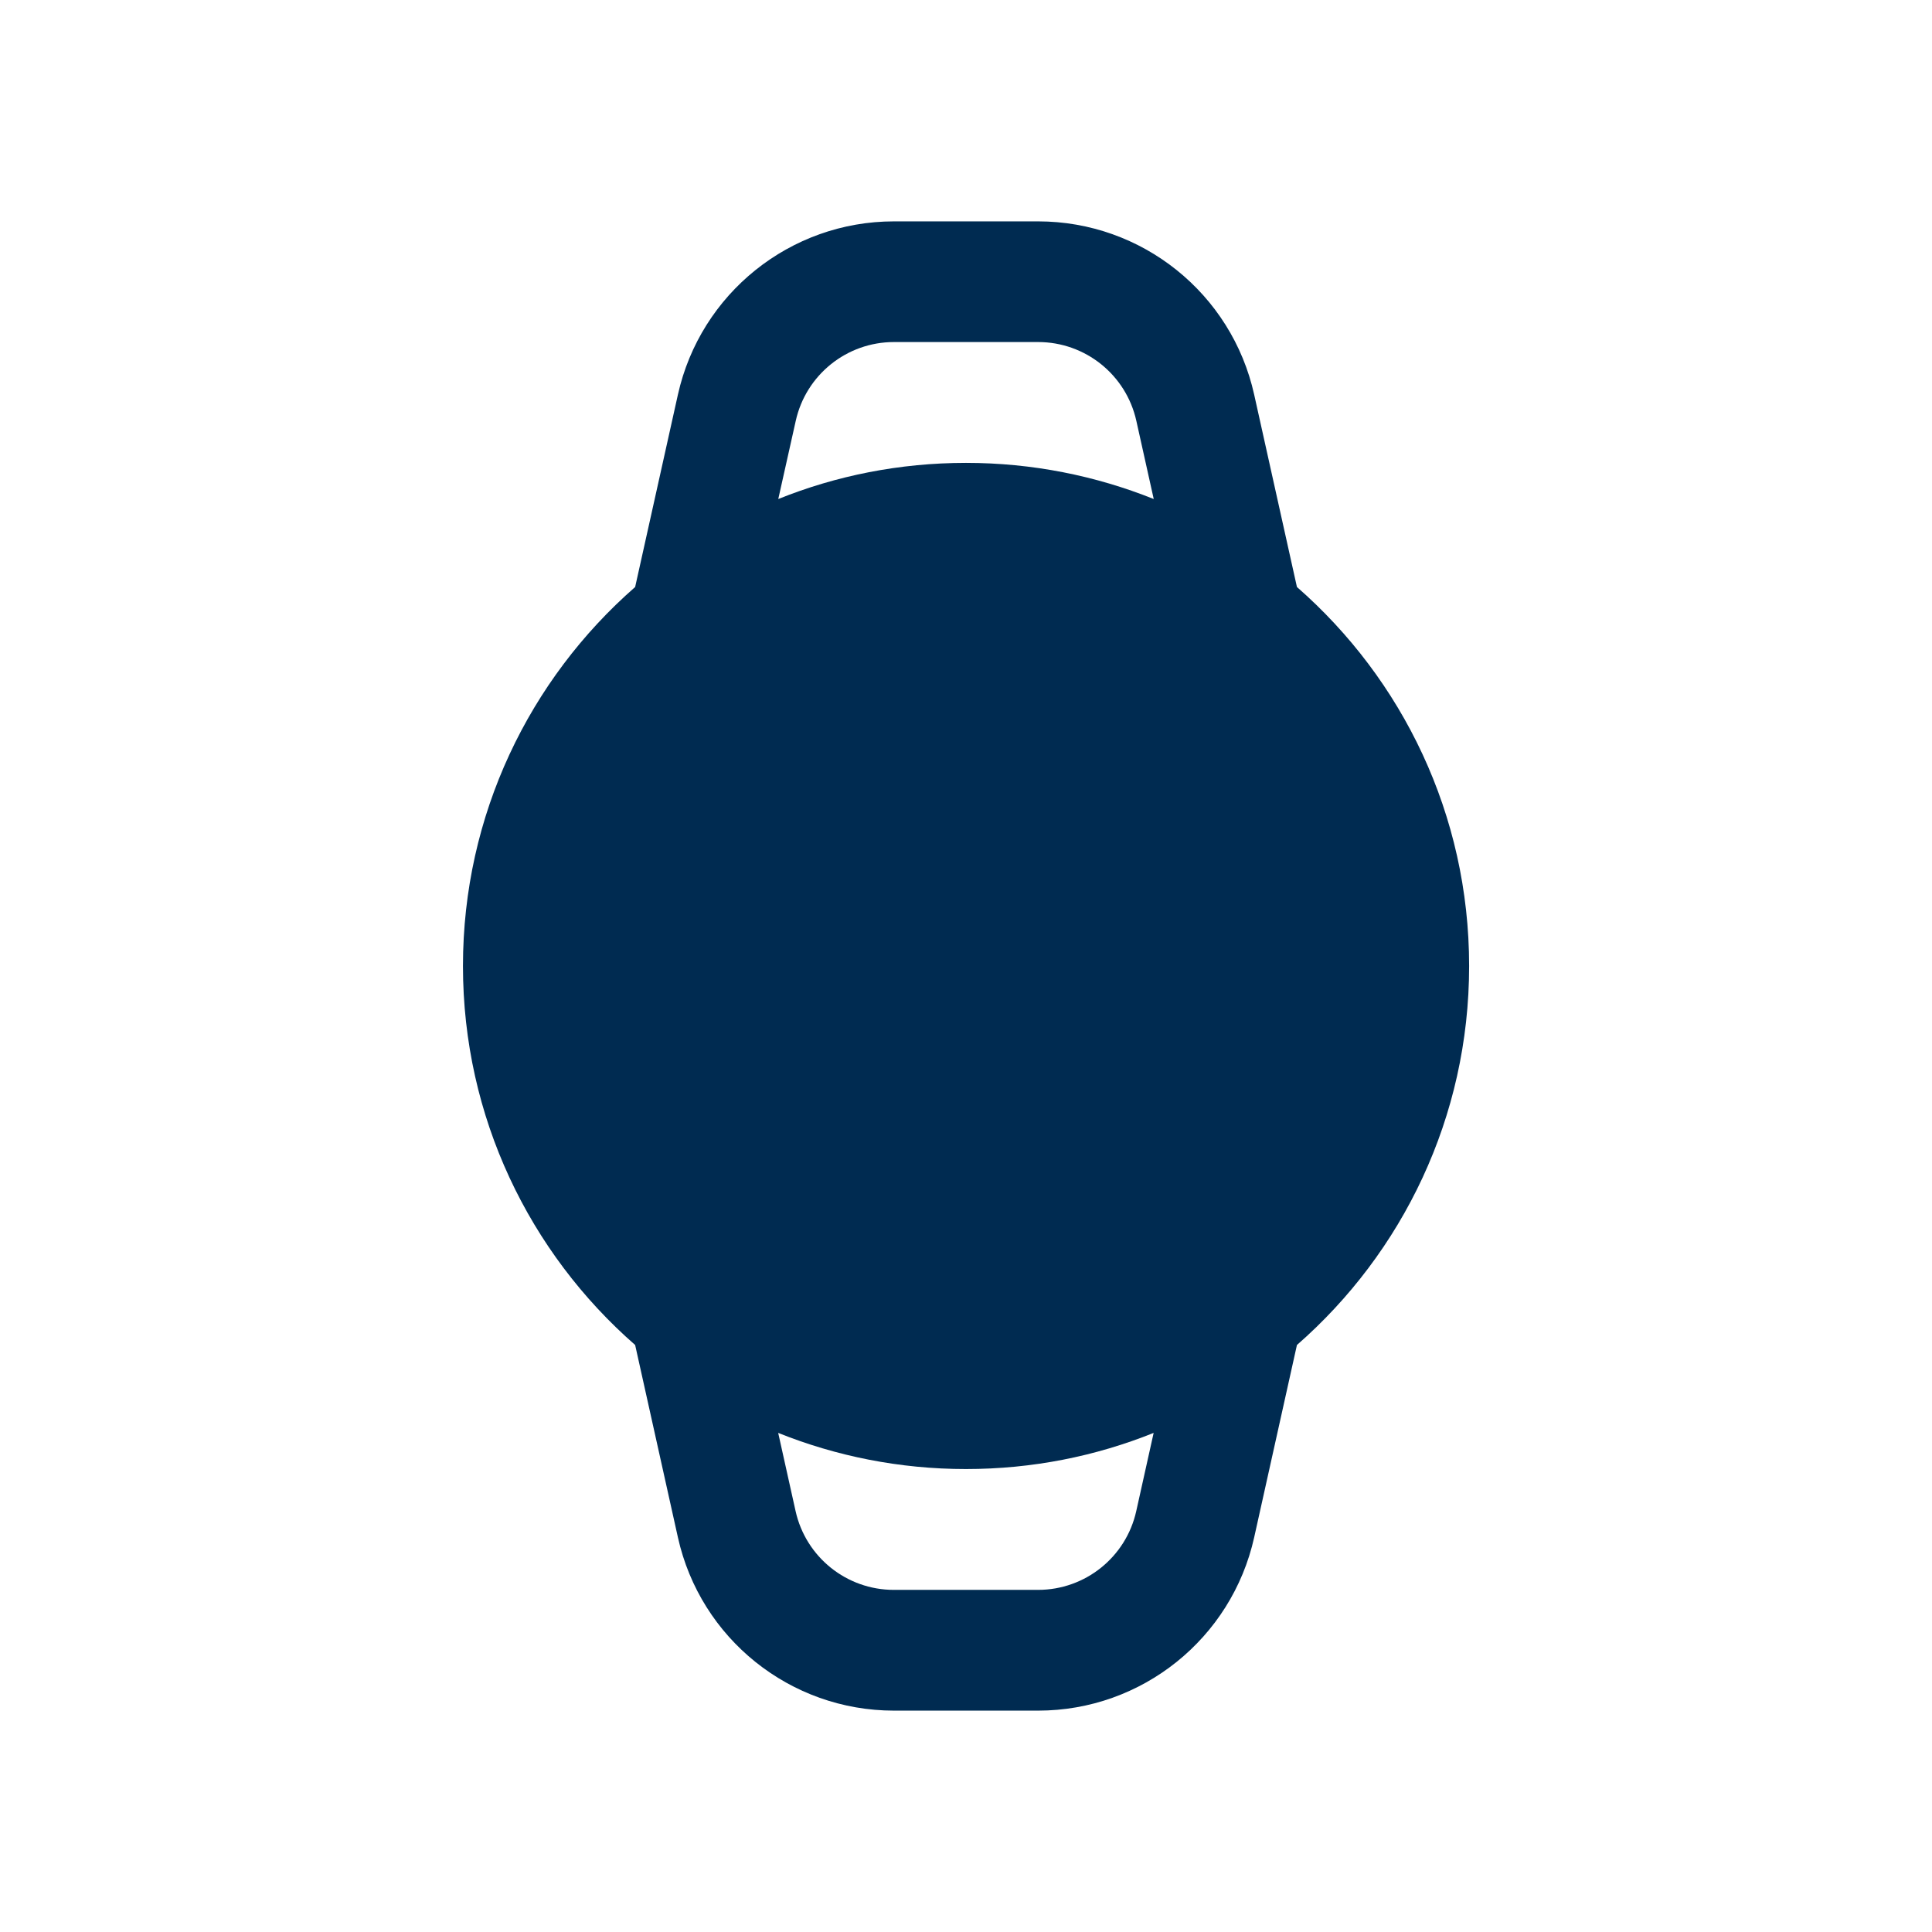 <svg width="24" height="24" viewBox="0 0 24 24" fill="none" xmlns="http://www.w3.org/2000/svg">
<path fill-rule="evenodd" clip-rule="evenodd" d="M9.668,6.199c0.72,-0.29 1.507,-0.449 2.332,-0.449c0.824,0 1.611,0.16 2.332,0.449l-0.216,-0.971c-0.127,-0.572 -0.634,-0.979 -1.22,-0.979h-1.791c-0.586,0 -1.093,0.407 -1.22,0.979zM18.25,12c0,1.878 -0.828,3.562 -2.139,4.708l-0.531,2.389c-0.28,1.258 -1.396,2.153 -2.684,2.153h-1.791c-1.289,0 -2.405,-0.895 -2.684,-2.153l-0.531,-2.389c-1.311,-1.146 -2.139,-2.83 -2.139,-4.708c0,-1.878 0.828,-3.562 2.139,-4.708l0.531,-2.389c0.28,-1.258 1.396,-2.153 2.684,-2.153h1.791c1.289,0 2.405,0.895 2.684,2.153l0.531,2.389c1.311,1.146 2.139,2.83 2.139,4.708zM11.104,19.75h1.791c0.586,0 1.093,-0.407 1.22,-0.979l0.216,-0.971c-0.721,0.29 -1.507,0.449 -2.332,0.449c-0.824,0 -1.611,-0.16 -2.332,-0.449l0.216,0.971c0.127,0.572 0.634,0.979 1.22,0.979z" fill="#002B51"/>
</svg>
